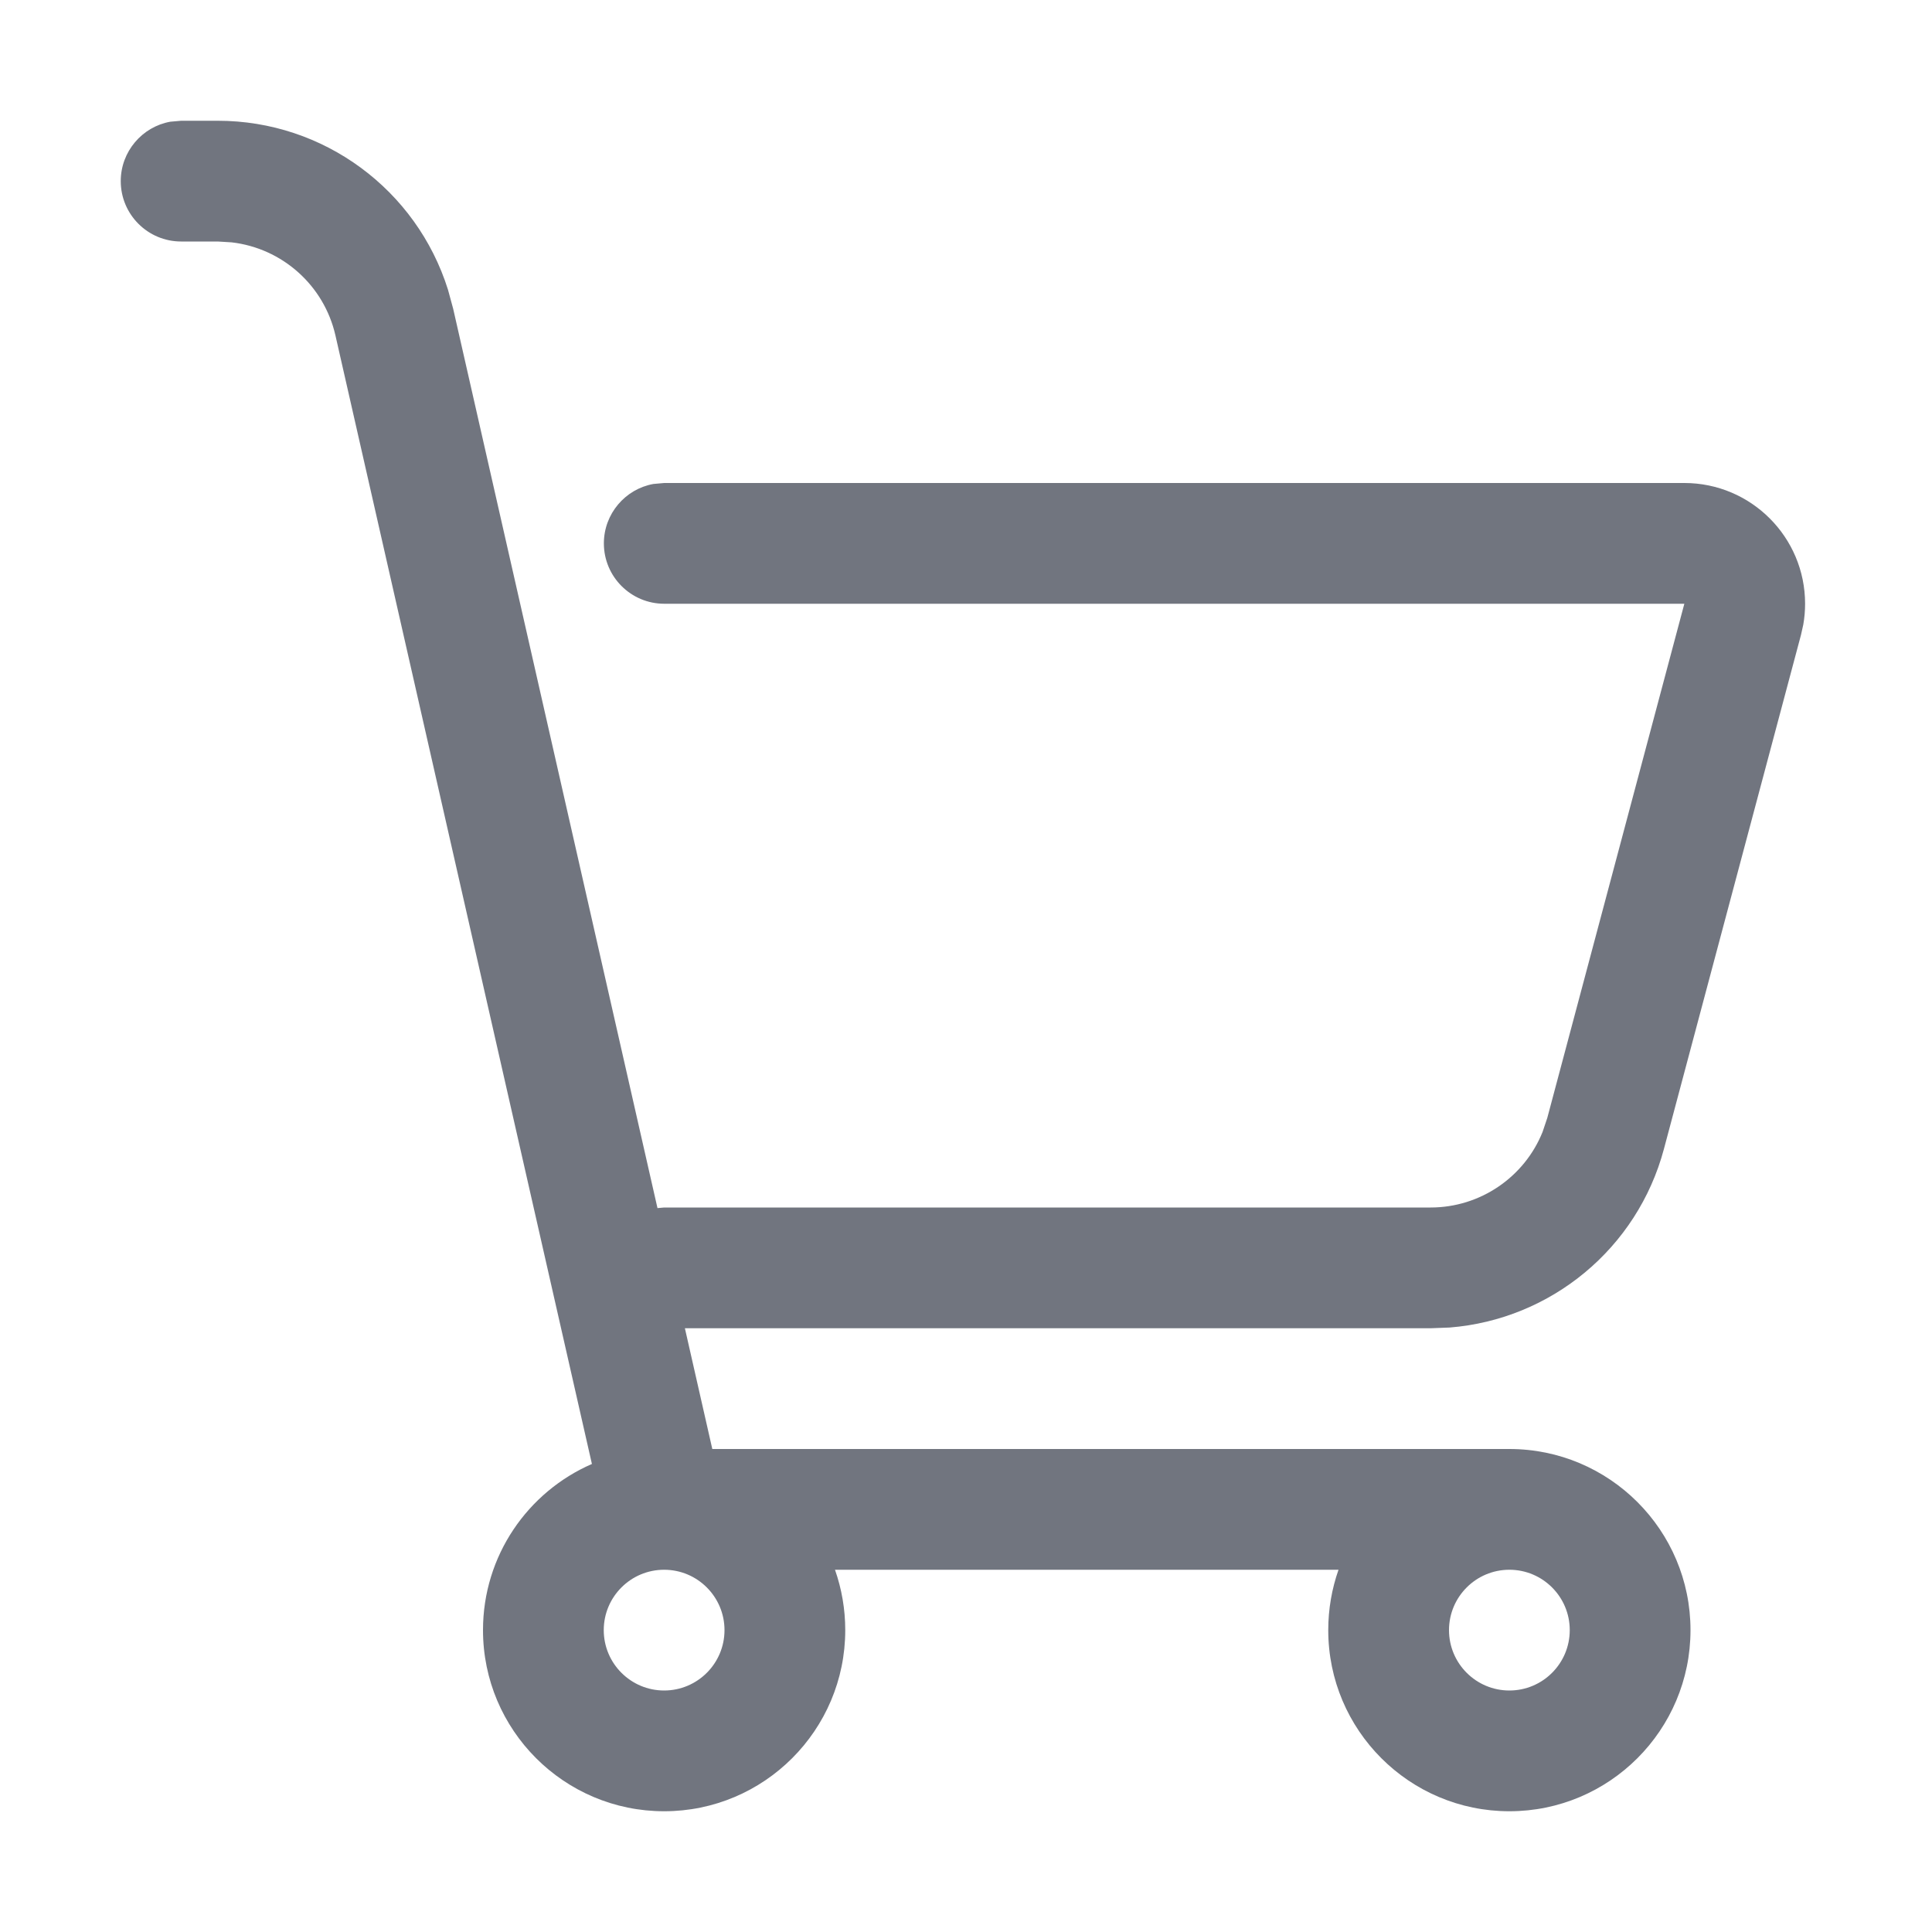 <?xml version="1.0" encoding="UTF-8"?>
<svg width="16px" height="16px" viewBox="0 0 16 16" version="1.1" xmlns="http://www.w3.org/2000/svg" xmlns:xlink="http://www.w3.org/1999/xlink">
    <title>function icon/shopping cart</title>
    <g id="图标入库记录" stroke="none" stroke-width="1" fill="none" fill-rule="evenodd">
        <g id="语言-图标入库记录230112" transform="translate(-412, -500)" fill="#71757F" fill-rule="nonzero">
            <g id="icon" transform="translate(412, 500)">
                <path d="M1.803,1 C2.682,1 3.45,1.572 3.71,2.399 L3.753,2.557 L5.445,10.005 L5.5,10 L11.848,10 C12.259,10 12.625,9.748 12.775,9.374 L12.814,9.258 L13.949,5 L5.501,5 C5.225,5 5.001,4.776 5.001,4.5 C5.001,4.255 5.178,4.05 5.411,4.008 L5.501,4 L13.949,4 C14.501,4 14.949,4.448 14.949,5 C14.949,5.058 14.944,5.116 14.934,5.173 L14.915,5.258 L13.78,9.515 C13.56,10.339 12.845,10.927 12.006,10.994 L11.848,11 L5.672,11 L5.899,12 L12.5,12 L12.5,12 C13.328,12 14,12.672 14,13.5 C14,14.328 13.328,15 12.5,15 C11.672,15 11,14.328 11,13.5 C11,13.325 11.03,13.157 11.085,13 L6.915,13 C6.97,13.157 7,13.325 7,13.5 C7,14.328 6.328,15 5.5,15 C4.672,15 4,14.328 4,13.5 C4,12.884 4.371,12.355 4.902,12.124 L2.778,2.778 C2.683,2.361 2.335,2.055 1.918,2.007 L1.803,2 L1.5,2 C1.224,2 1,1.776 1,1.5 C1,1.255 1.177,1.05 1.41,1.008 L1.5,1 L1.803,1 Z M5.5,13 C5.224,13 5,13.224 5,13.5 C5,13.776 5.224,14 5.5,14 C5.776,14 6,13.776 6,13.5 C6,13.224 5.776,13 5.5,13 Z M12.5,13 C12.224,13 12,13.224 12,13.5 C12,13.776 12.224,14 12.5,14 C12.776,14 13,13.776 13,13.5 C13,13.224 12.776,13 12.5,13 Z" id="形状结合"></path>
            </g>
        </g>
    </g>
</svg>